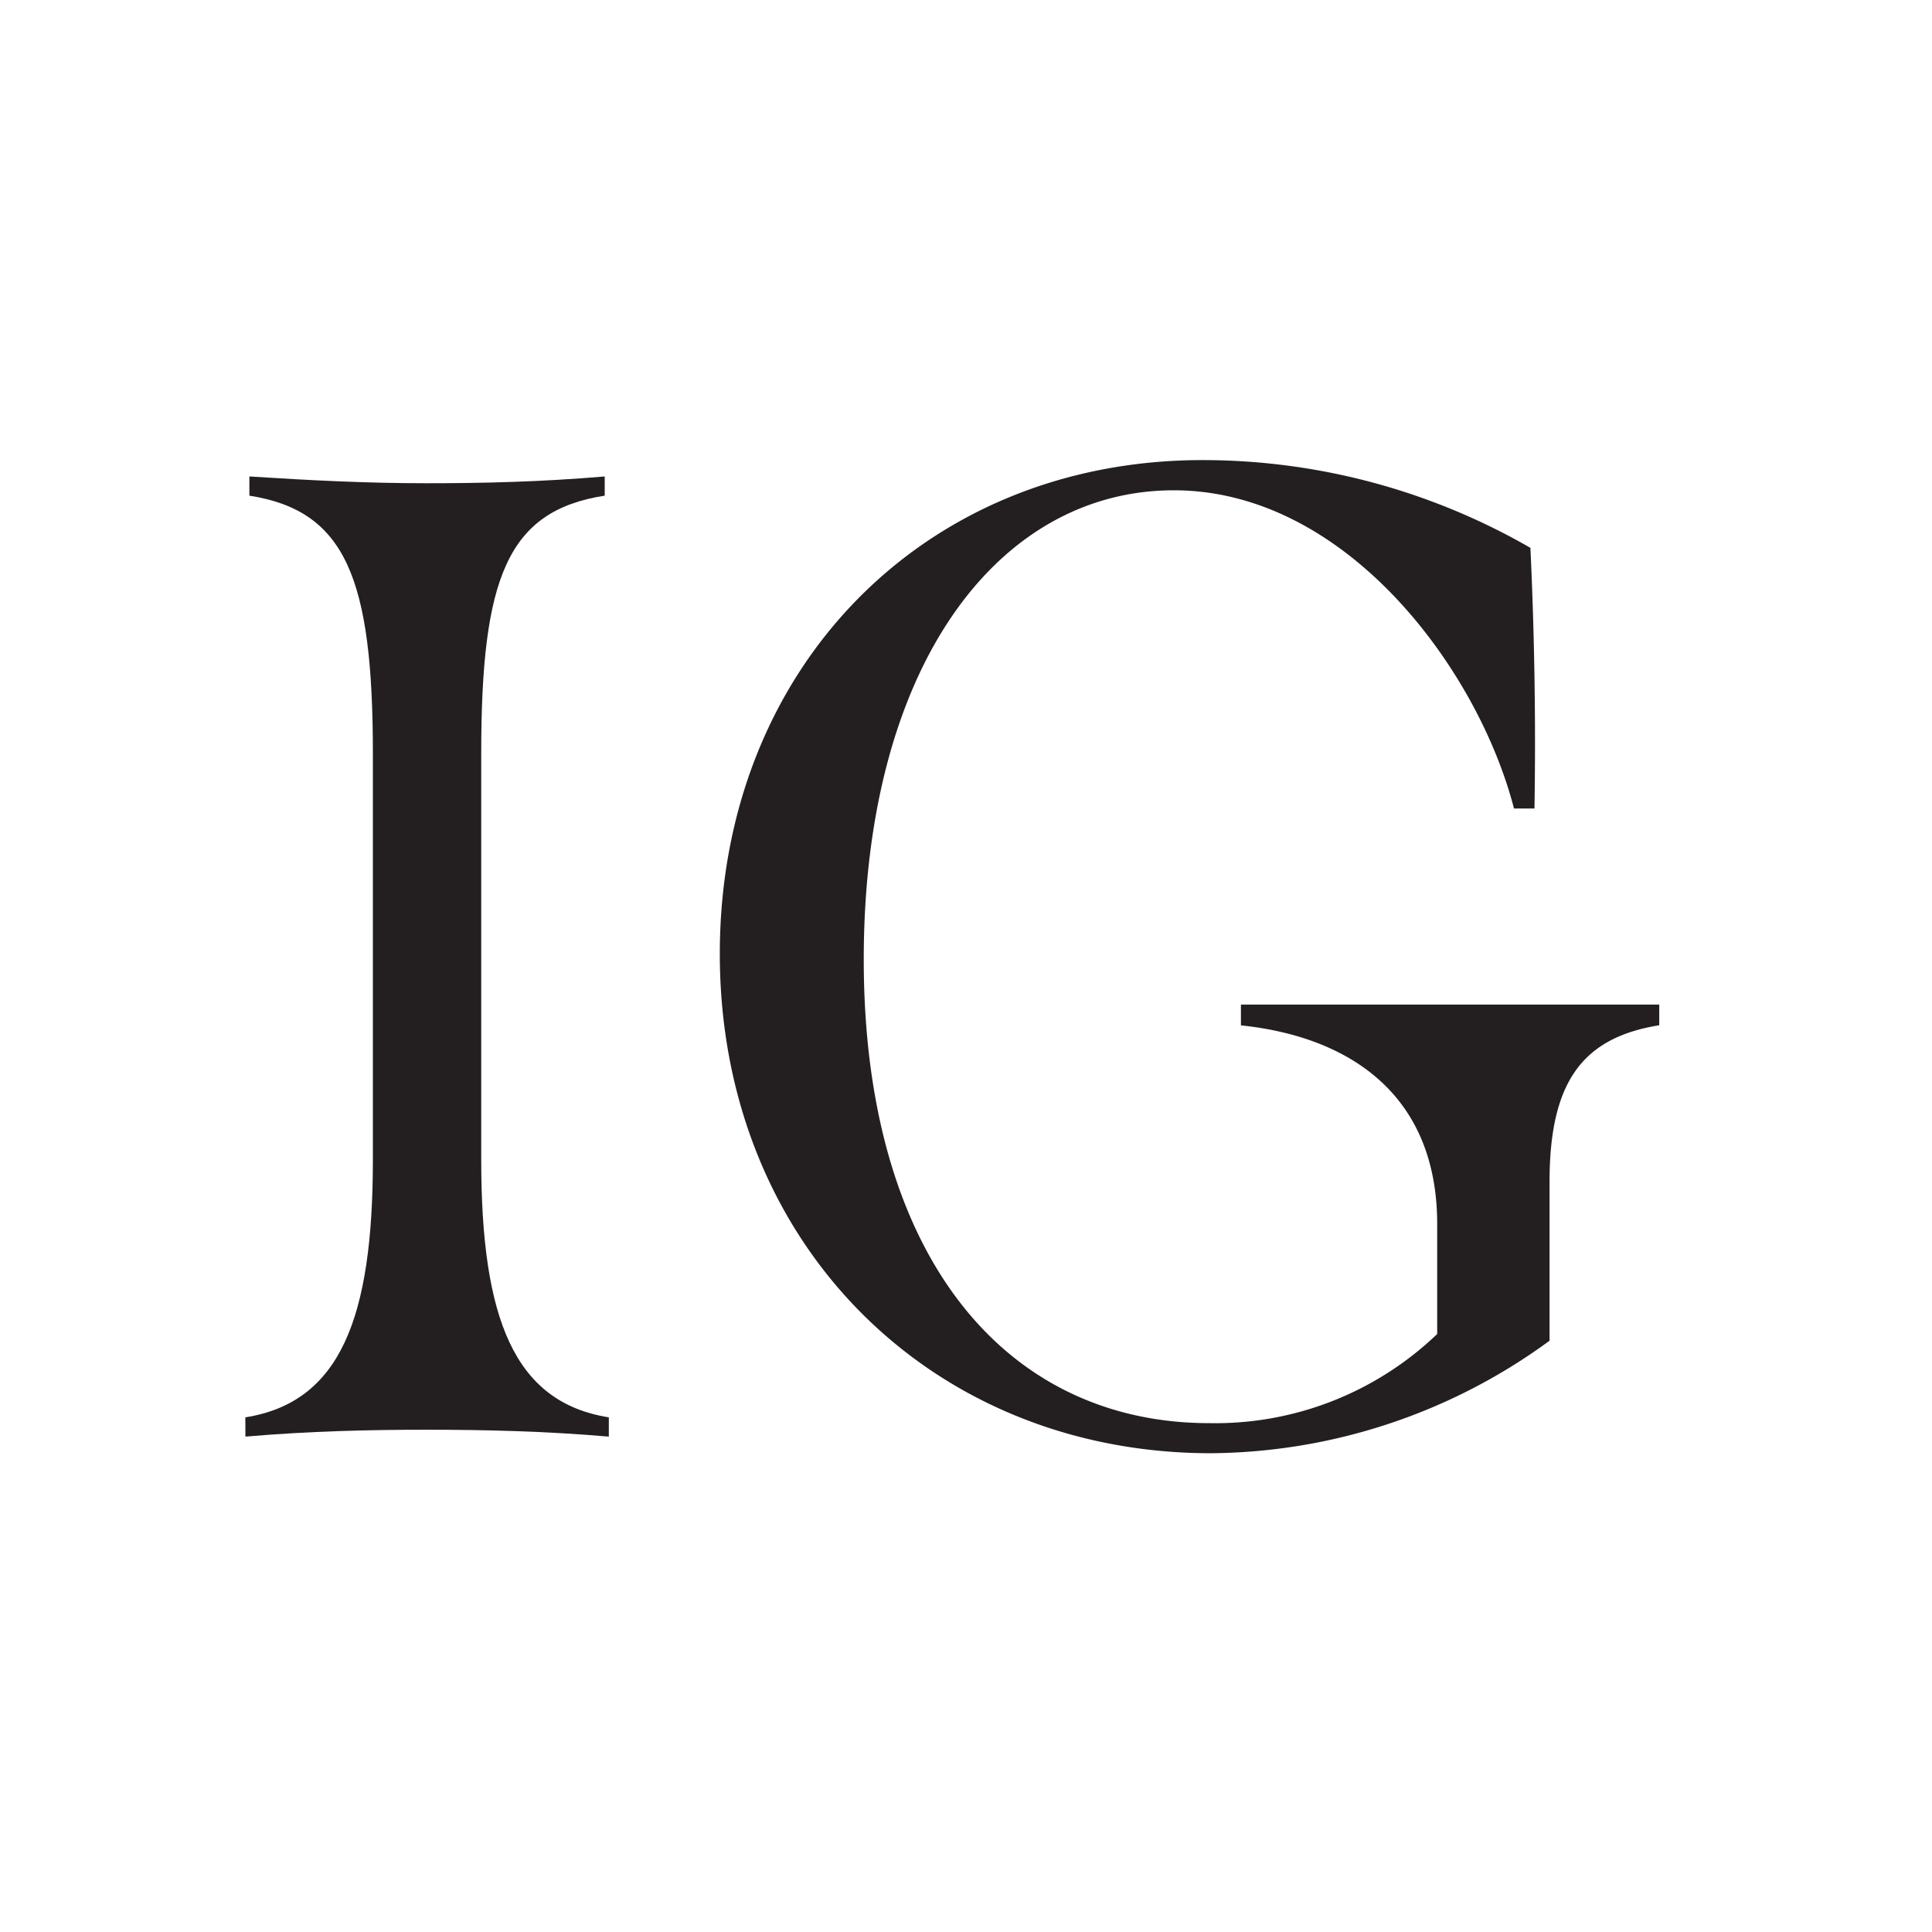 <svg xmlns="http://www.w3.org/2000/svg" xmlns:xlink="http://www.w3.org/1999/xlink" width="63" height="63" viewBox="0 0 63 63">
  <defs>
    <clipPath id="clip-Ig">
      <rect width="63" height="63"/>
    </clipPath>
  </defs>
  <g id="Ig" clip-path="url(#clip-Ig)">
    <g id="IG-2" data-name="IG" transform="translate(-852.825 -527.741)" style="isolation: isolate">
      <g id="Grupo_31" data-name="Grupo 31" transform="translate(860.825 542.741)" style="isolation: isolate">
        <path id="Trazado_12" data-name="Trazado 12" d="M860.825,573.662c3.086-.49,4.159-3.22,4.159-8.407V552.016c0-5.726-.895-7.917-4.027-8.409v-.626c2.057.132,3.893.221,5.771.221,1.836,0,3.714-.043,5.816-.221v.626c-3.177.492-4.027,2.683-4.027,8.409v13.239c0,5.187,1.075,7.917,4.161,8.407v.628c-2.1-.179-4.027-.224-5.95-.224-1.878,0-3.8.045-5.9.224Z" transform="translate(-860.825 -542.444)" fill="#231f20"/>
        <path id="Trazado_13" data-name="Trazado 13" d="M867.745,558.844c0-9.261,6.618-16.1,15.743-16.1a21.4,21.4,0,0,1,10.69,2.862c.132,2.82.179,5.682.132,8.5h-.668c-1.165-4.519-5.458-10.377-11.092-10.377-5.726,0-10.111,5.726-10.111,15.3,0,9.661,4.608,15.119,11.271,15.119a10.453,10.453,0,0,0,7.428-2.907v-3.58c0-4.3-2.954-6.126-6.4-6.484V560.5h13.641v.673c-2.459.4-3.577,1.789-3.577,5.1v5.187a18.905,18.905,0,0,1-11.048,3.669C874.632,575.124,867.745,568.279,867.745,558.844Z" transform="translate(-852.273 -542.741)" fill="#231f20"/>
      </g>
    </g>
  </g>
</svg>

